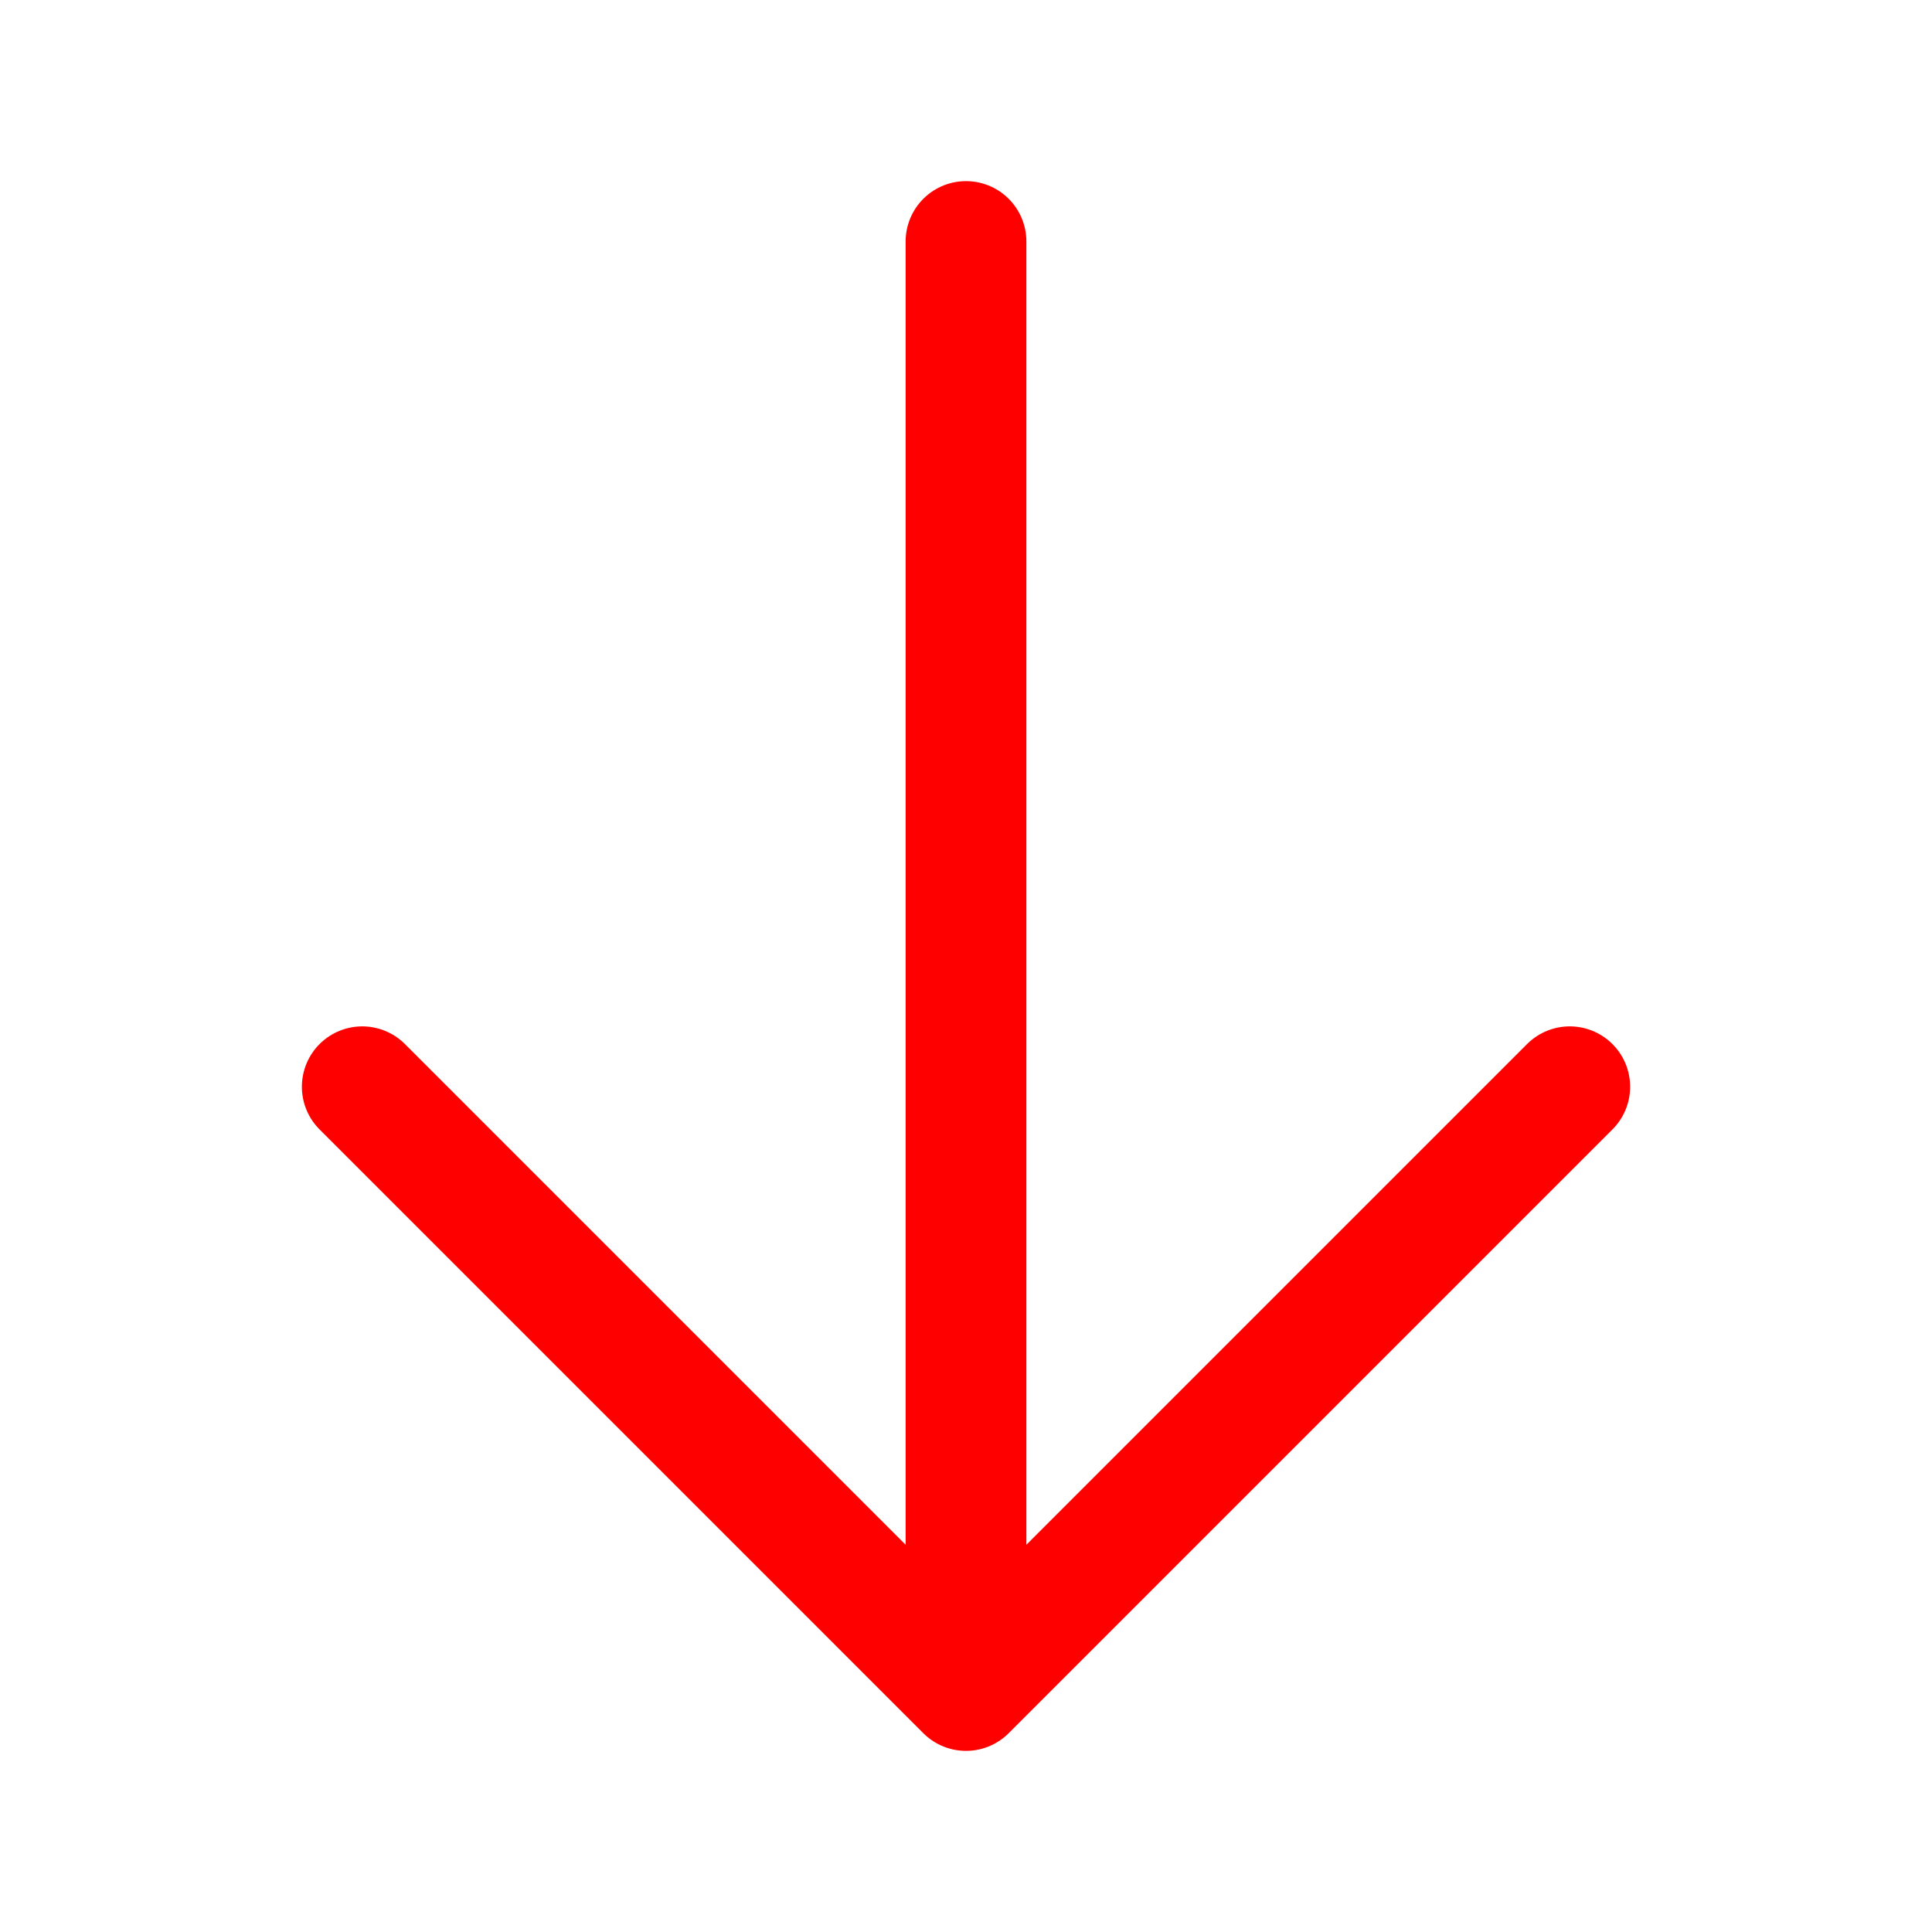 <svg xmlns="http://www.w3.org/2000/svg" fill="none" viewBox="0 0 24 24" stroke-width="1.5" stroke="red" class="w-4 h-4">
  <path stroke-linecap="round" stroke-linejoin="round" d="M19.5 13.5L12 21m0 0l-7.5-7.5M12 21V3" />
</svg>